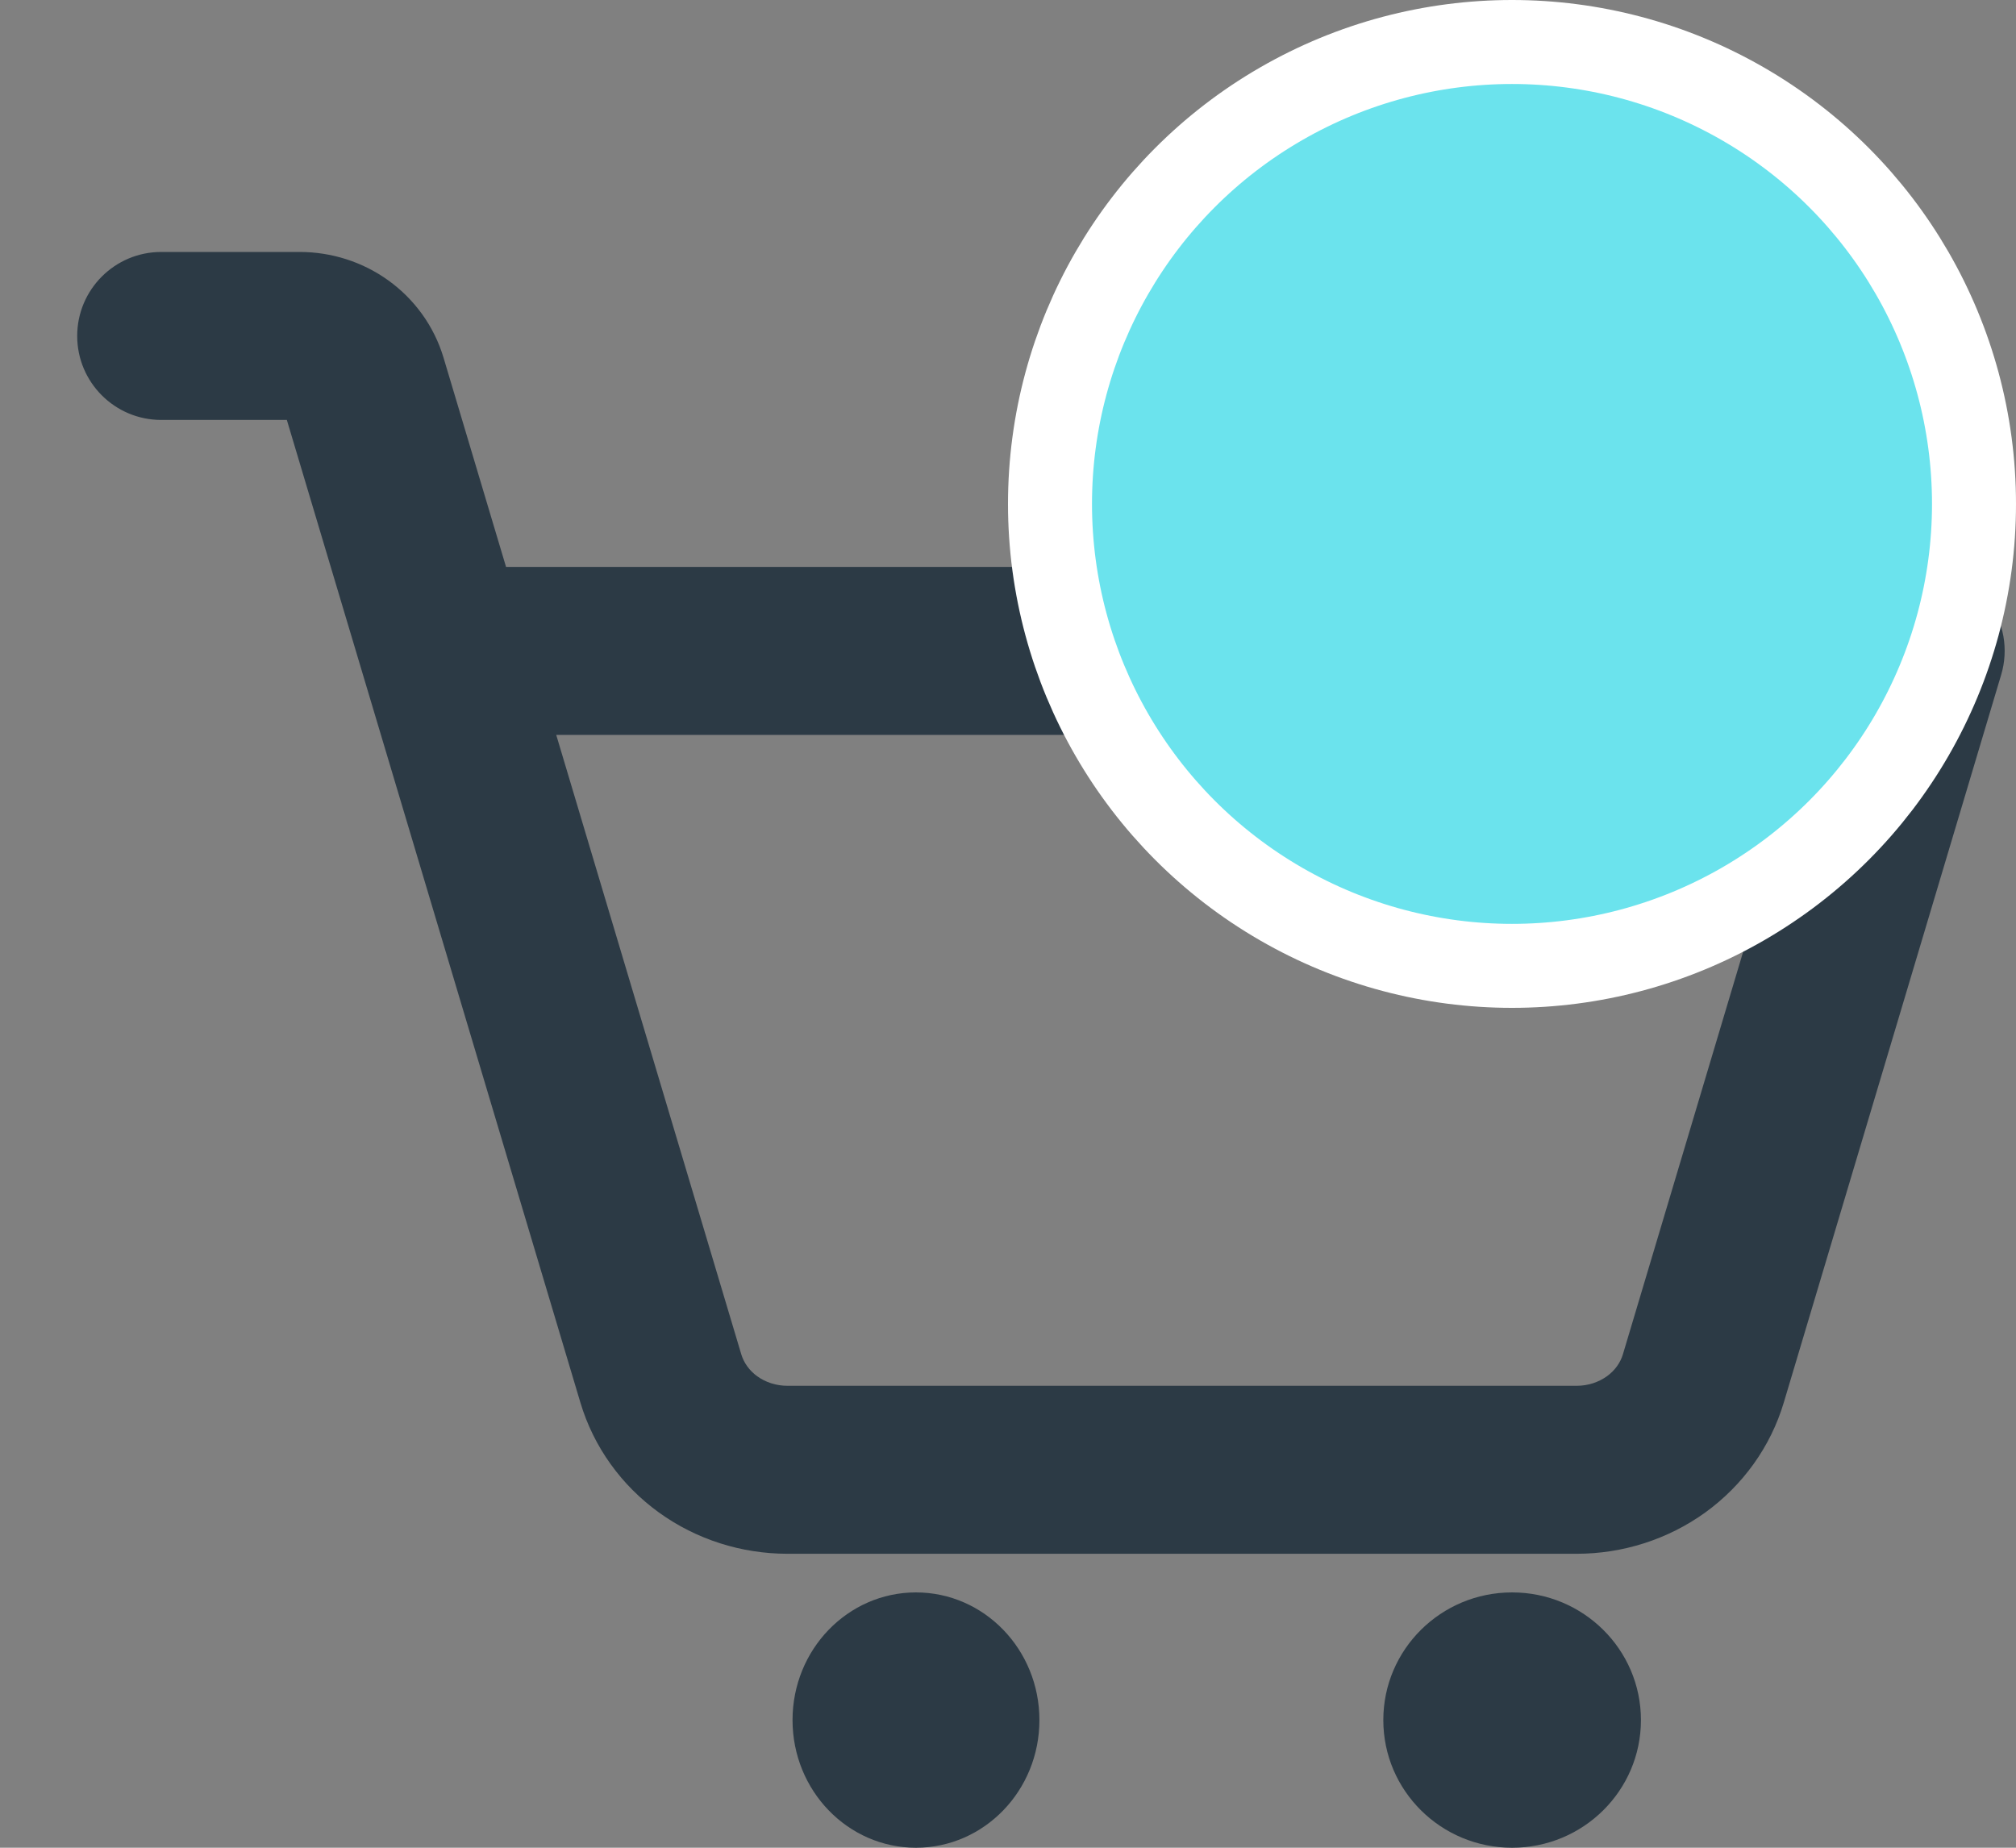 <svg width="24" height="22" viewBox="0 0 24 22" fill="none" xmlns="http://www.w3.org/2000/svg" class="mobile-header__icon mobile-header__icon--full inline-block hidden">
    <rect x="0" y="0" width="24" height="22" fill="#808080" stroke="none"/>
    <path d="M10.904 22C11.716 22 12.374 21.32 12.374 20.48C12.374 19.64 11.716 18.96 10.904 18.96C10.093 18.96 9.435 19.64 9.435 20.48C9.435 21.32 10.093 22 10.904 22Z" class="header-svg-path" fill="#2C3A45"/>
    <path d="M18.001 22C18.848 22 19.535 21.32 19.535 20.48C19.535 19.64 18.848 18.96 18.001 18.96C17.154 18.96 16.468 19.64 16.468 20.48C16.468 21.32 17.154 22 18.001 22Z" class="header-svg-path" fill="#2C3A45"/>
    <path d="M22.865 7.75L23.823 8.036C23.914 7.734 23.856 7.406 23.667 7.153C23.479 6.899 23.181 6.75 22.865 6.75V7.75ZM20.278 16.412L21.236 16.698L20.278 16.412ZM18.77 17.5V18.5V17.5ZM9.375 17.5L9.375 18.5H9.375V17.5ZM7.867 16.412L6.909 16.698L7.867 16.412ZM4.322 4.544L5.28 4.258V4.258L4.322 4.544ZM3.568 4L3.568 3H3.568V4ZM1.919 3C1.367 3 0.919 3.448 0.919 4C0.919 4.552 1.367 5 1.919 5V3ZM5.279 8.75H22.865V6.75H5.279V8.75ZM21.907 7.464L19.32 16.126L21.236 16.698L23.823 8.036L21.907 7.464ZM19.32 16.126C19.291 16.222 19.228 16.316 19.129 16.387L20.3 18.009C20.745 17.687 21.078 17.229 21.236 16.698L19.32 16.126ZM19.129 16.387C19.03 16.458 18.904 16.5 18.77 16.5V18.5C19.317 18.5 19.854 18.33 20.3 18.009L19.129 16.387ZM18.77 16.5H9.375V18.5H18.77V16.5ZM9.375 16.5C9.24 16.5 9.114 16.458 9.015 16.387L7.845 18.009C8.29 18.33 8.827 18.5 9.375 18.5L9.375 16.5ZM9.015 16.387C8.917 16.316 8.854 16.222 8.825 16.126L6.909 16.698C7.067 17.229 7.399 17.687 7.845 18.009L9.015 16.387ZM8.825 16.126L5.28 4.258L3.364 4.83L6.909 16.698L8.825 16.126ZM5.28 4.258C5.168 3.884 4.935 3.564 4.625 3.34L3.455 4.962C3.417 4.935 3.382 4.89 3.364 4.83L5.28 4.258ZM4.625 3.34C4.316 3.117 3.945 3 3.568 3L3.568 5C3.532 5 3.492 4.989 3.455 4.962L4.625 3.34ZM3.568 3H1.919V5H3.568V3Z" class="header-svg-path" fill="#2C3A45"/>
    <circle cx="18" cy="6" r="5.5" fill="#6BE3ED" stroke="white"/>
</svg>